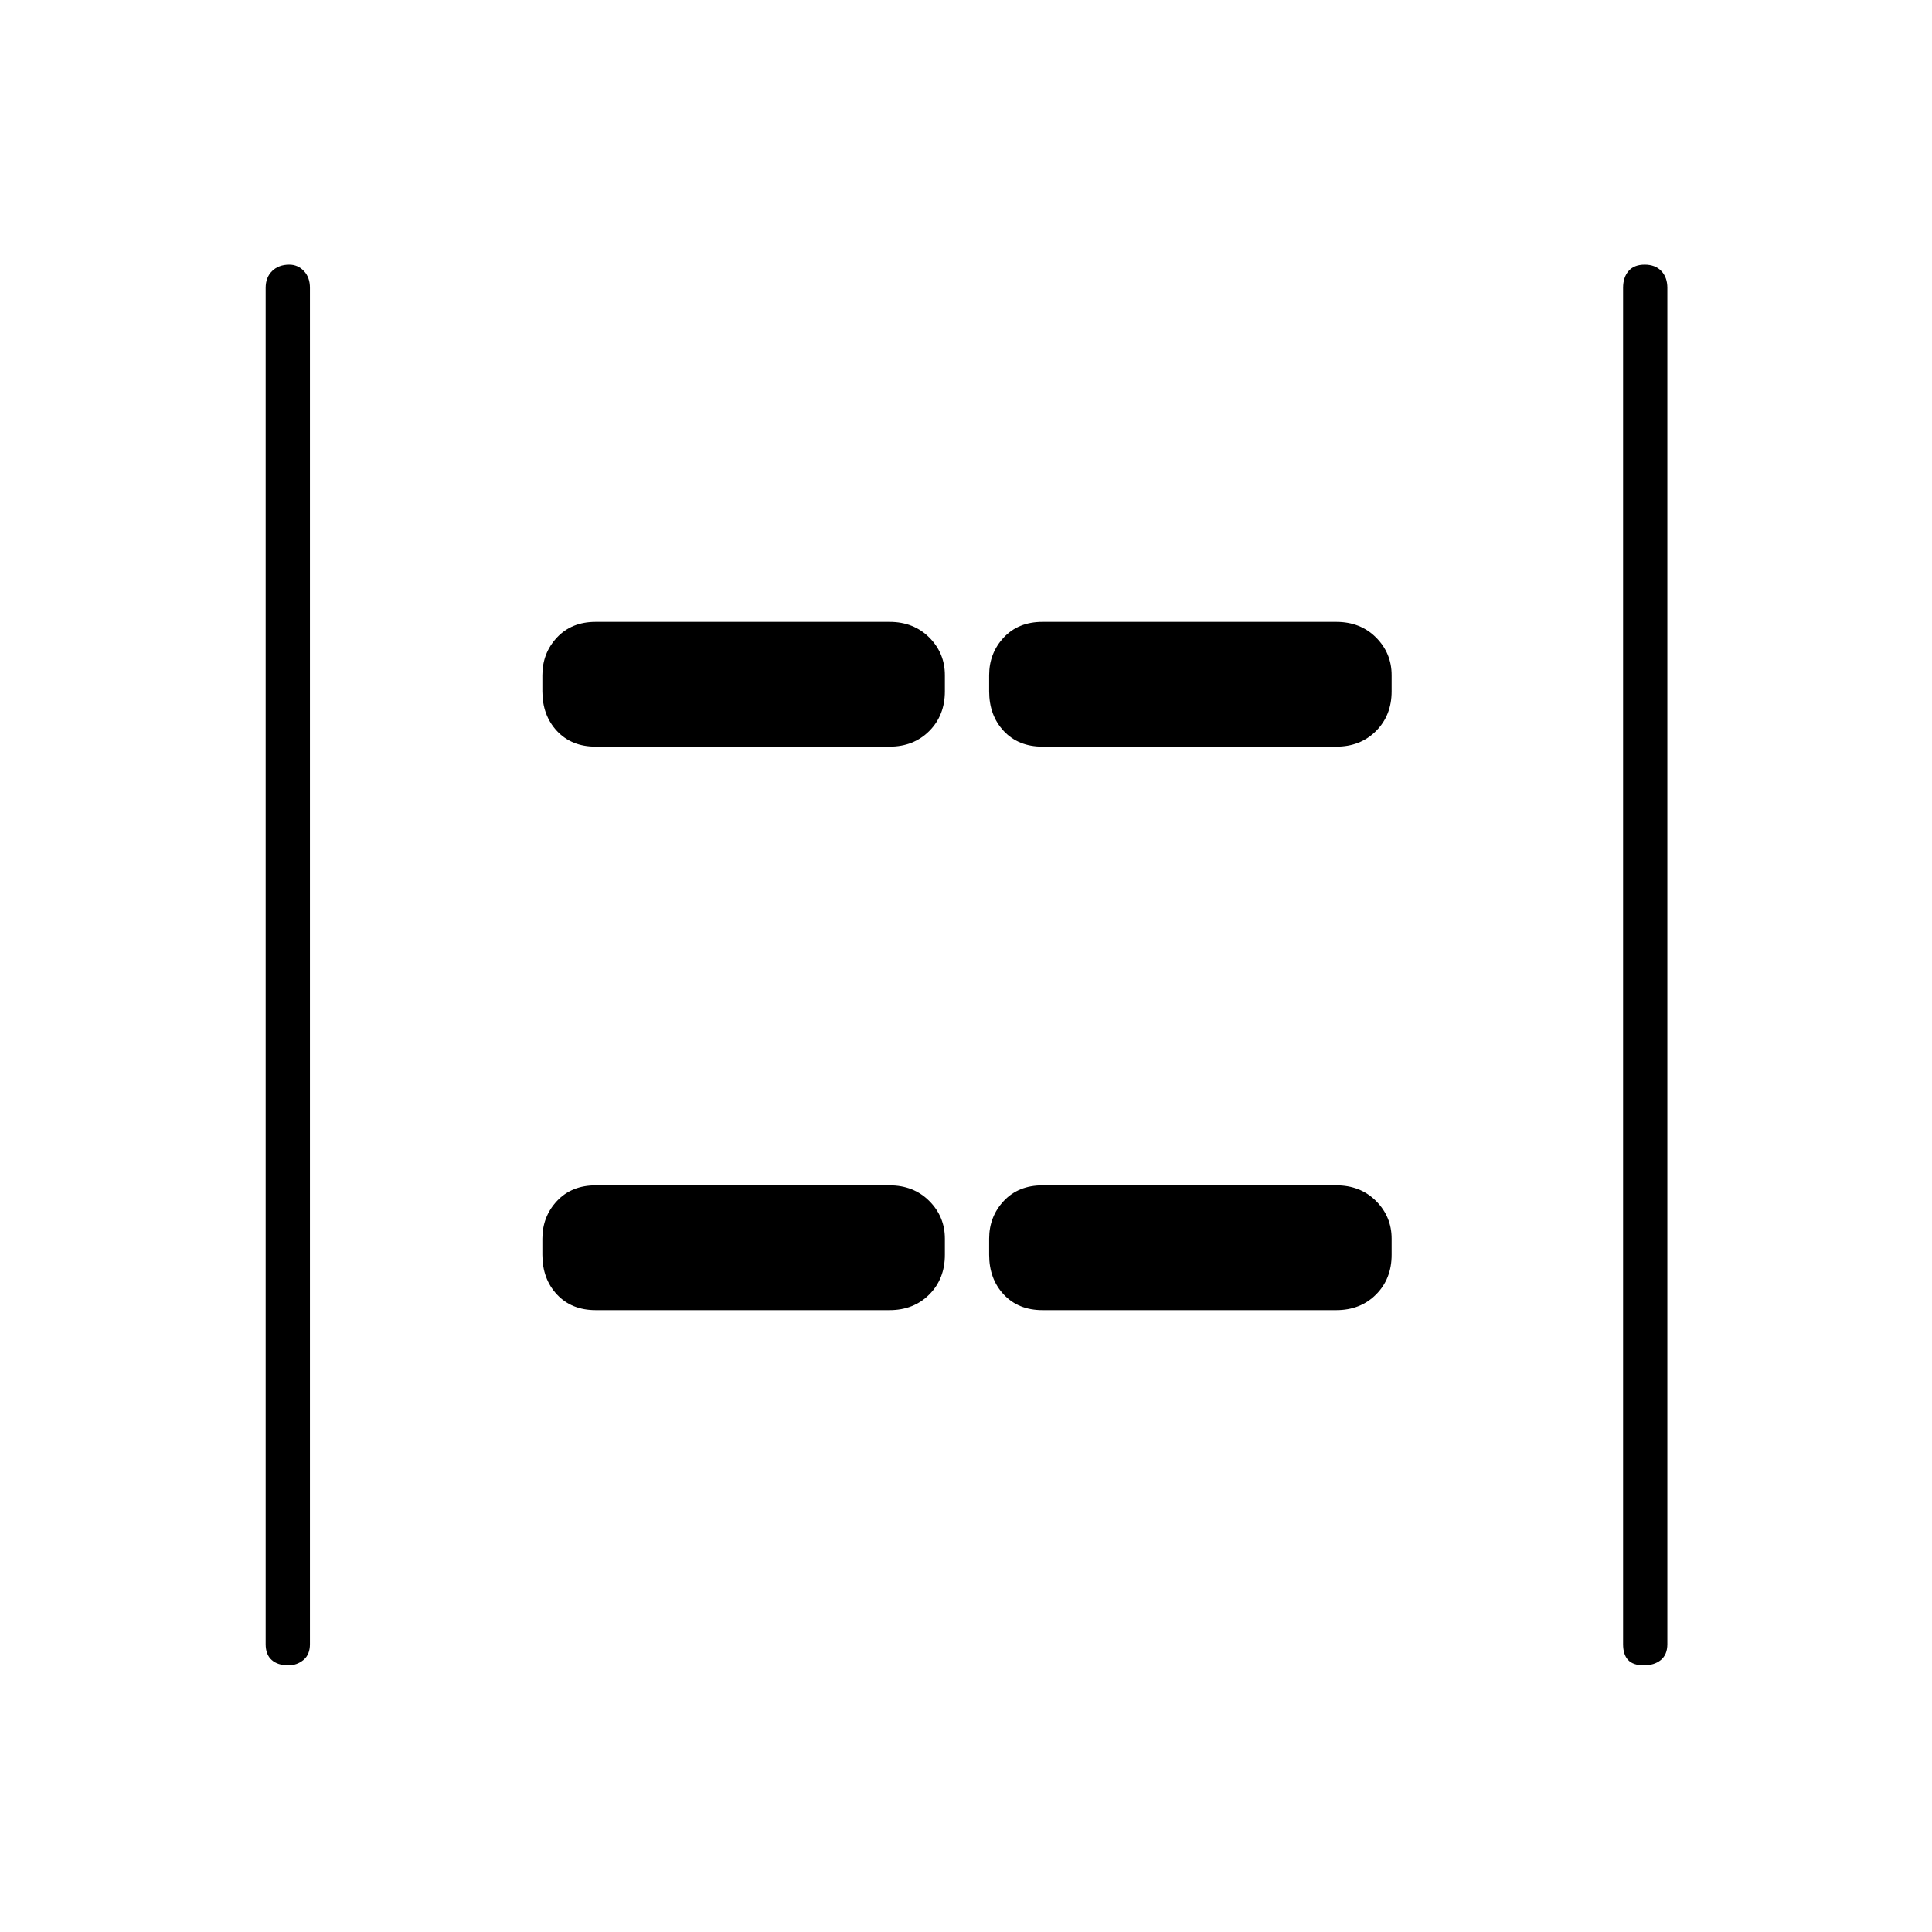 <svg xmlns="http://www.w3.org/2000/svg" height="48" viewBox="0 -960 960 960" width="48"><path d="M816.77-132.5q-5.27 0-7.77-2.66t-2.5-7.84v-674q0-5.17 2.73-8.34 2.73-3.16 8-3.16t8.27 3.16q3 3.17 3 8.34v674q0 5.18-3.23 7.84t-8.5 2.66Zm-673.5 0q-5.27 0-8.27-2.66t-3-7.84v-674q0-5.17 3.23-8.34 3.23-3.16 8.5-3.16 4.27 0 7.27 3.16 3 3.17 3 8.34v674q0 5.18-3.23 7.84t-7.5 2.66ZM518-589q-11.98 0-19.24-7.76-7.26-7.77-7.26-19.74v-8q0-10.97 7.26-18.74Q506.02-651 518-651h146q11.97 0 19.74 7.76 7.76 7.77 7.76 18.74v8q0 11.97-7.76 19.74Q675.97-589 664-589H518Zm-222 0q-11.98 0-19.24-7.76-7.26-7.77-7.26-19.74v-8q0-10.97 7.26-18.74Q284.02-651 296-651h146q11.98 0 19.74 7.76 7.76 7.77 7.76 18.74v8q0 11.97-7.76 19.74Q453.98-589 442-589H296Zm222 280q-11.98 0-19.24-7.76-7.26-7.76-7.26-19.74v-8q0-10.98 7.26-18.74Q506.02-371 518-371h146q11.97 0 19.74 7.76 7.76 7.76 7.76 18.74v8q0 11.98-7.76 19.74Q675.97-309 664-309H518Zm-222 0q-11.98 0-19.24-7.76-7.26-7.76-7.26-19.74v-8q0-10.98 7.26-18.74Q284.02-371 296-371h146q11.98 0 19.74 7.76 7.76 7.76 7.76 18.74v8q0 11.98-7.76 19.74Q453.98-309 442-309H296Z"/></svg>